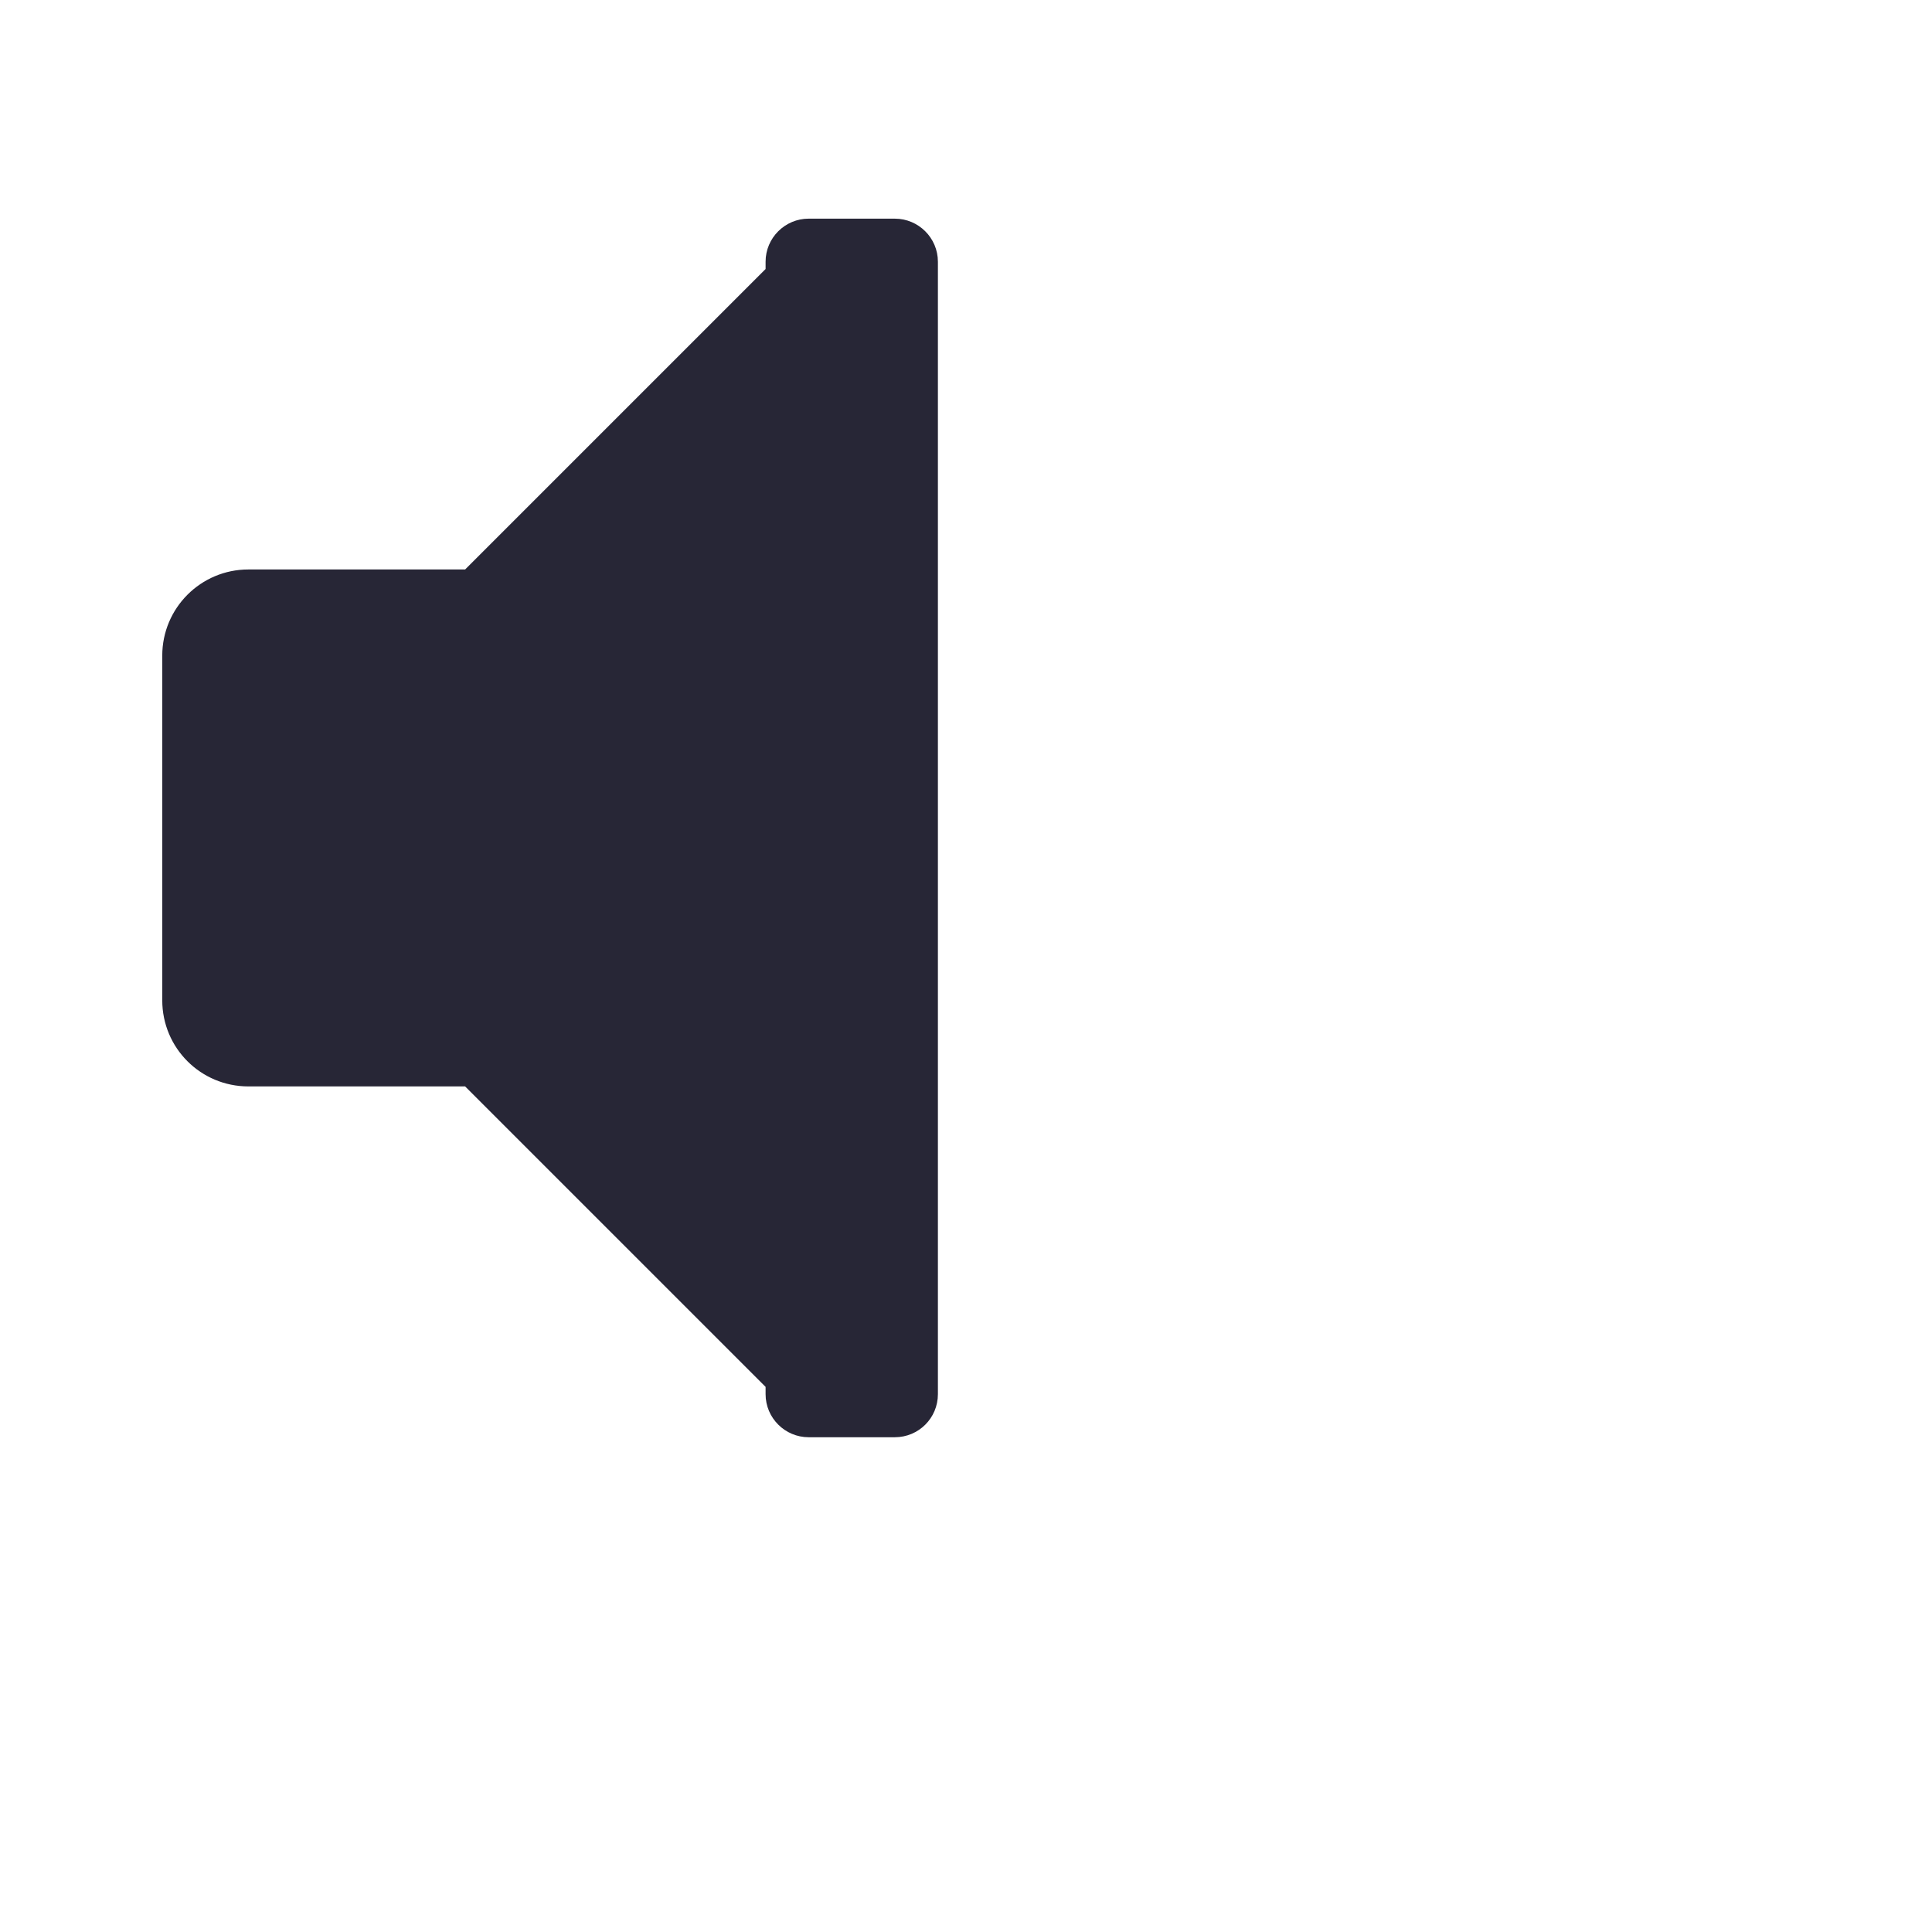 <?xml version="1.0" encoding="utf-8"?>
<!-- Generator: Adobe Illustrator 17.0.0, SVG Export Plug-In . SVG Version: 6.00 Build 0)  -->
<!DOCTYPE svg PUBLIC "-//W3C//DTD SVG 1.1//EN" "http://www.w3.org/Graphics/SVG/1.1/DTD/svg11.dtd">
<svg style="width:308px;height:308px;" version="1.1" id="图形" xmlns="http://www.w3.org/2000/svg" xmlns:xlink="http://www.w3.org/1999/xlink" x="0px" y="0px" width="1024px" height="1024px" viewBox="0 0 1024 1024" enable-background="new 0 0 1024 1024" xml:space="preserve">
<path fill="#272636" d="M474.277,115.89h-45.668c-12.531,0-22.832,10.188-22.832,22.832v3.863L246.531,301.831H131.668
	c-25.293,0-45.668,20.493-45.668,45.668V530.16c0,25.289,20.375,45.664,45.668,45.664h114.863L405.777,735.07v3.863
	c0,12.648,10.301,22.832,22.832,22.832h45.668c12.645,0,22.832-10.184,22.832-22.832V138.73c0-12.649-10.3-22.836-22.832-22.836l0,0
	V115.89z"/>
<path fill="#272636" d="M463.598,522.288"/>
</svg>
